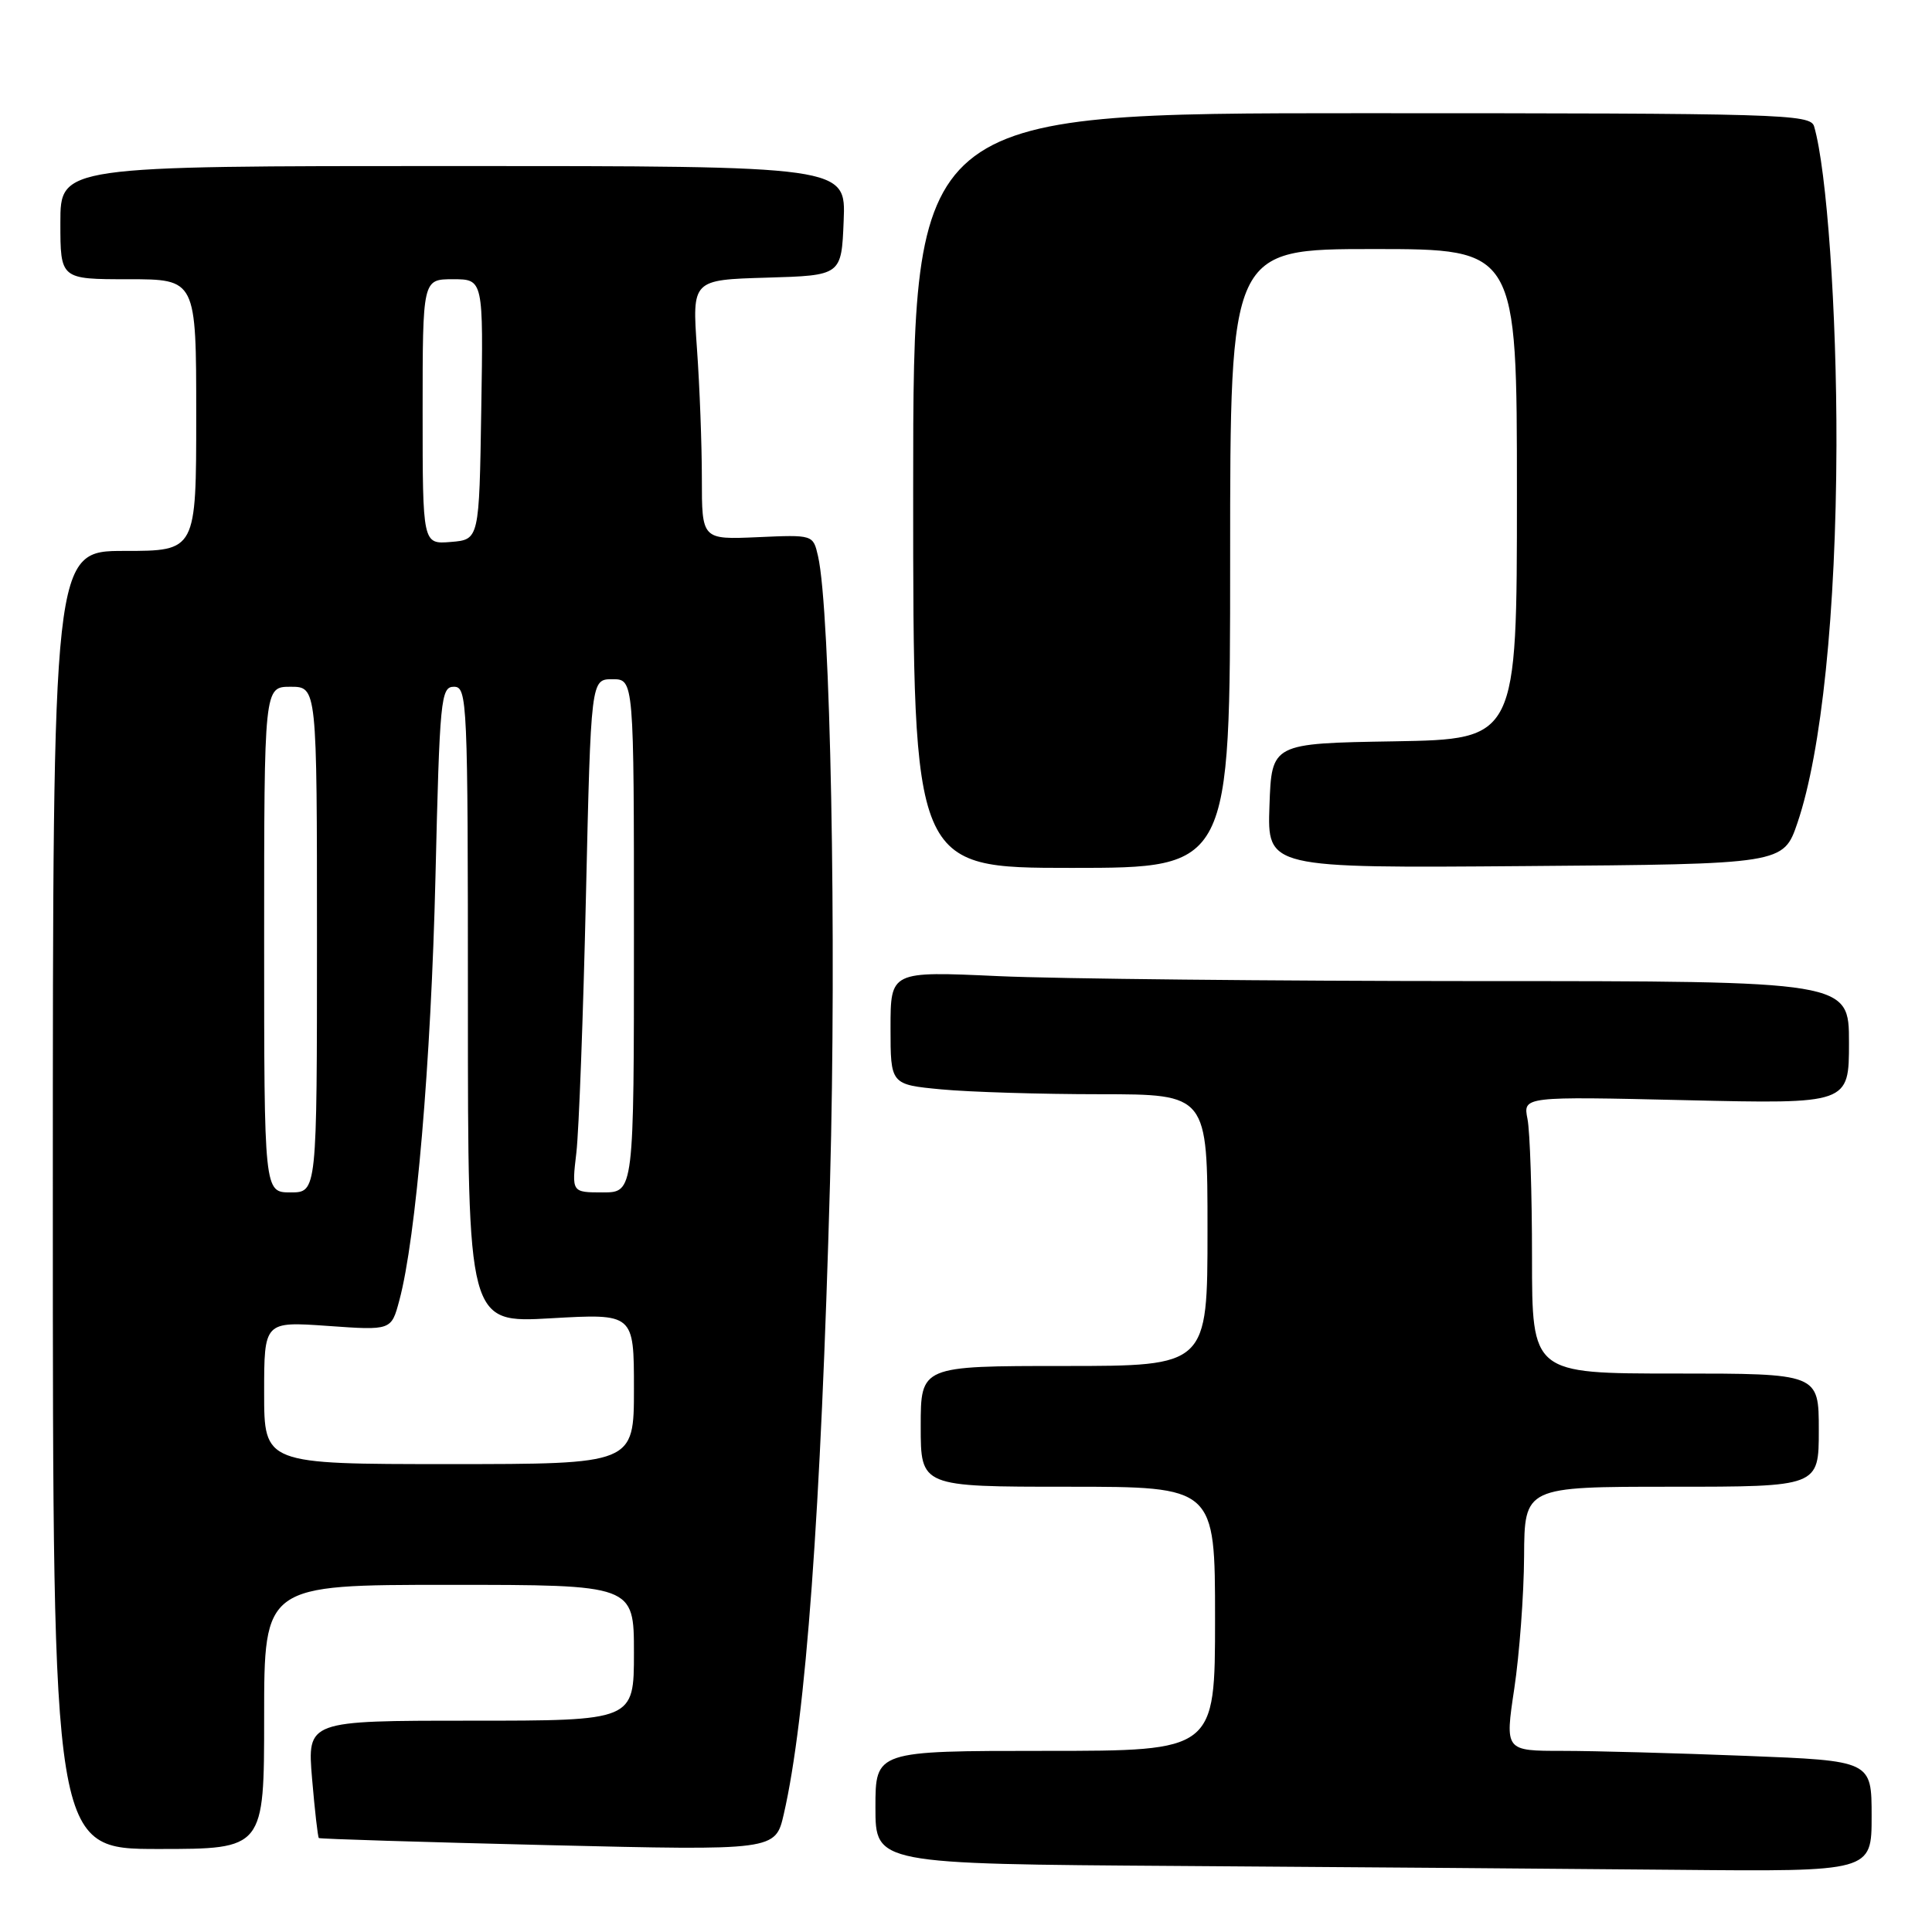 <?xml version="1.0" encoding="UTF-8" standalone="no"?>
<!DOCTYPE svg PUBLIC "-//W3C//DTD SVG 1.1//EN" "http://www.w3.org/Graphics/SVG/1.1/DTD/svg11.dtd" >
<svg xmlns="http://www.w3.org/2000/svg" xmlns:xlink="http://www.w3.org/1999/xlink" version="1.1" viewBox="0 0 256 256">
 <g >
 <path fill="currentColor"
d=" M 248.00 240.66 C 248.00 233.31 248.00 233.31 231.34 232.66 C 222.18 232.30 211.24 232.00 207.04 232.00 C 199.41 232.00 199.41 232.00 200.65 223.75 C 201.33 219.21 201.92 211.34 201.95 206.25 C 202.00 197.00 202.00 197.00 221.50 197.00 C 241.00 197.00 241.00 197.00 241.00 189.50 C 241.00 182.00 241.00 182.00 222.00 182.00 C 203.00 182.00 203.00 182.00 203.00 166.62 C 203.00 158.17 202.73 149.91 202.40 148.27 C 201.81 145.28 201.81 145.28 223.40 145.78 C 245.00 146.28 245.00 146.28 245.00 138.14 C 245.00 130.00 245.00 130.00 195.75 130.00 C 168.66 129.99 140.09 129.70 132.25 129.34 C 118.00 128.69 118.00 128.69 118.00 136.20 C 118.00 143.71 118.00 143.71 124.75 144.35 C 128.46 144.70 137.91 144.99 145.75 144.99 C 160.00 145.00 160.00 145.00 160.00 163.00 C 160.00 181.00 160.00 181.00 141.00 181.00 C 122.00 181.00 122.00 181.00 122.00 189.00 C 122.00 197.00 122.00 197.00 141.50 197.00 C 161.00 197.00 161.00 197.00 161.00 214.50 C 161.00 232.00 161.00 232.00 138.50 232.00 C 116.00 232.00 116.00 232.00 116.00 239.49 C 116.00 246.98 116.00 246.98 156.25 247.25 C 178.39 247.40 208.09 247.63 222.25 247.76 C 248.00 248.00 248.00 248.00 248.00 240.66 Z  M 35.00 227.50 C 35.00 210.00 35.00 210.00 59.50 210.00 C 84.00 210.00 84.00 210.00 84.00 219.00 C 84.00 228.00 84.00 228.00 62.35 228.00 C 40.71 228.00 40.71 228.00 41.35 235.67 C 41.71 239.89 42.11 243.43 42.25 243.55 C 42.39 243.67 56.06 244.09 72.62 244.49 C 102.75 245.21 102.75 245.21 103.86 240.36 C 106.78 227.64 108.77 200.44 109.98 156.67 C 110.87 124.45 110.04 80.79 108.39 73.68 C 107.74 70.85 107.74 70.85 100.37 71.18 C 93.00 71.50 93.00 71.50 93.00 63.40 C 93.00 58.95 92.71 51.21 92.35 46.19 C 91.71 37.08 91.71 37.08 101.60 36.79 C 111.50 36.50 111.50 36.50 111.79 29.25 C 112.09 22.00 112.09 22.00 60.04 22.00 C 8.00 22.00 8.00 22.00 8.00 29.50 C 8.00 37.00 8.00 37.00 17.00 37.00 C 26.00 37.00 26.00 37.00 26.00 55.00 C 26.00 73.00 26.00 73.00 16.50 73.00 C 7.00 73.00 7.00 73.00 7.00 159.00 C 7.00 245.00 7.00 245.00 21.00 245.00 C 35.00 245.00 35.00 245.00 35.00 227.50 Z  M 163.00 74.00 C 163.00 33.00 163.00 33.00 182.00 33.00 C 201.00 33.00 201.00 33.00 201.00 65.48 C 201.00 97.95 201.00 97.95 184.75 98.23 C 168.50 98.50 168.50 98.50 168.21 106.76 C 167.92 115.03 167.92 115.03 202.11 114.76 C 236.31 114.50 236.31 114.50 238.18 109.01 C 241.37 99.60 243.28 81.15 243.34 59.00 C 243.38 41.26 242.07 22.56 240.38 16.75 C 239.90 15.11 236.17 15.00 180.43 15.00 C 121.00 15.00 121.00 15.00 121.00 65.00 C 121.00 115.00 121.00 115.00 142.00 115.00 C 163.00 115.00 163.00 115.00 163.00 74.00 Z  M 35.00 184.55 C 35.00 175.10 35.00 175.10 43.42 175.69 C 51.85 176.29 51.85 176.29 52.91 172.32 C 55.12 164.14 57.12 140.67 57.70 116.25 C 58.26 92.56 58.41 91.00 60.15 91.00 C 61.92 91.00 62.00 92.79 62.00 133.15 C 62.00 175.31 62.00 175.31 73.00 174.68 C 84.00 174.05 84.00 174.05 84.00 184.02 C 84.00 194.00 84.00 194.00 59.50 194.00 C 35.00 194.00 35.00 194.00 35.00 184.55 Z  M 35.00 124.50 C 35.00 91.00 35.00 91.00 38.50 91.00 C 42.00 91.00 42.00 91.00 42.00 124.50 C 42.00 158.00 42.00 158.00 38.50 158.00 C 35.00 158.00 35.00 158.00 35.00 124.50 Z  M 76.37 152.75 C 76.71 149.86 77.28 134.56 77.64 118.75 C 78.30 90.00 78.30 90.00 81.15 90.00 C 84.00 90.00 84.00 90.00 84.00 124.00 C 84.00 158.00 84.00 158.00 79.87 158.00 C 75.75 158.00 75.75 158.00 76.37 152.75 Z  M 56.00 54.56 C 56.00 37.00 56.00 37.00 60.02 37.00 C 64.05 37.00 64.05 37.00 63.77 54.25 C 63.50 71.50 63.50 71.50 59.75 71.81 C 56.00 72.12 56.00 72.12 56.00 54.56 Z "/>
</g>
</svg>
